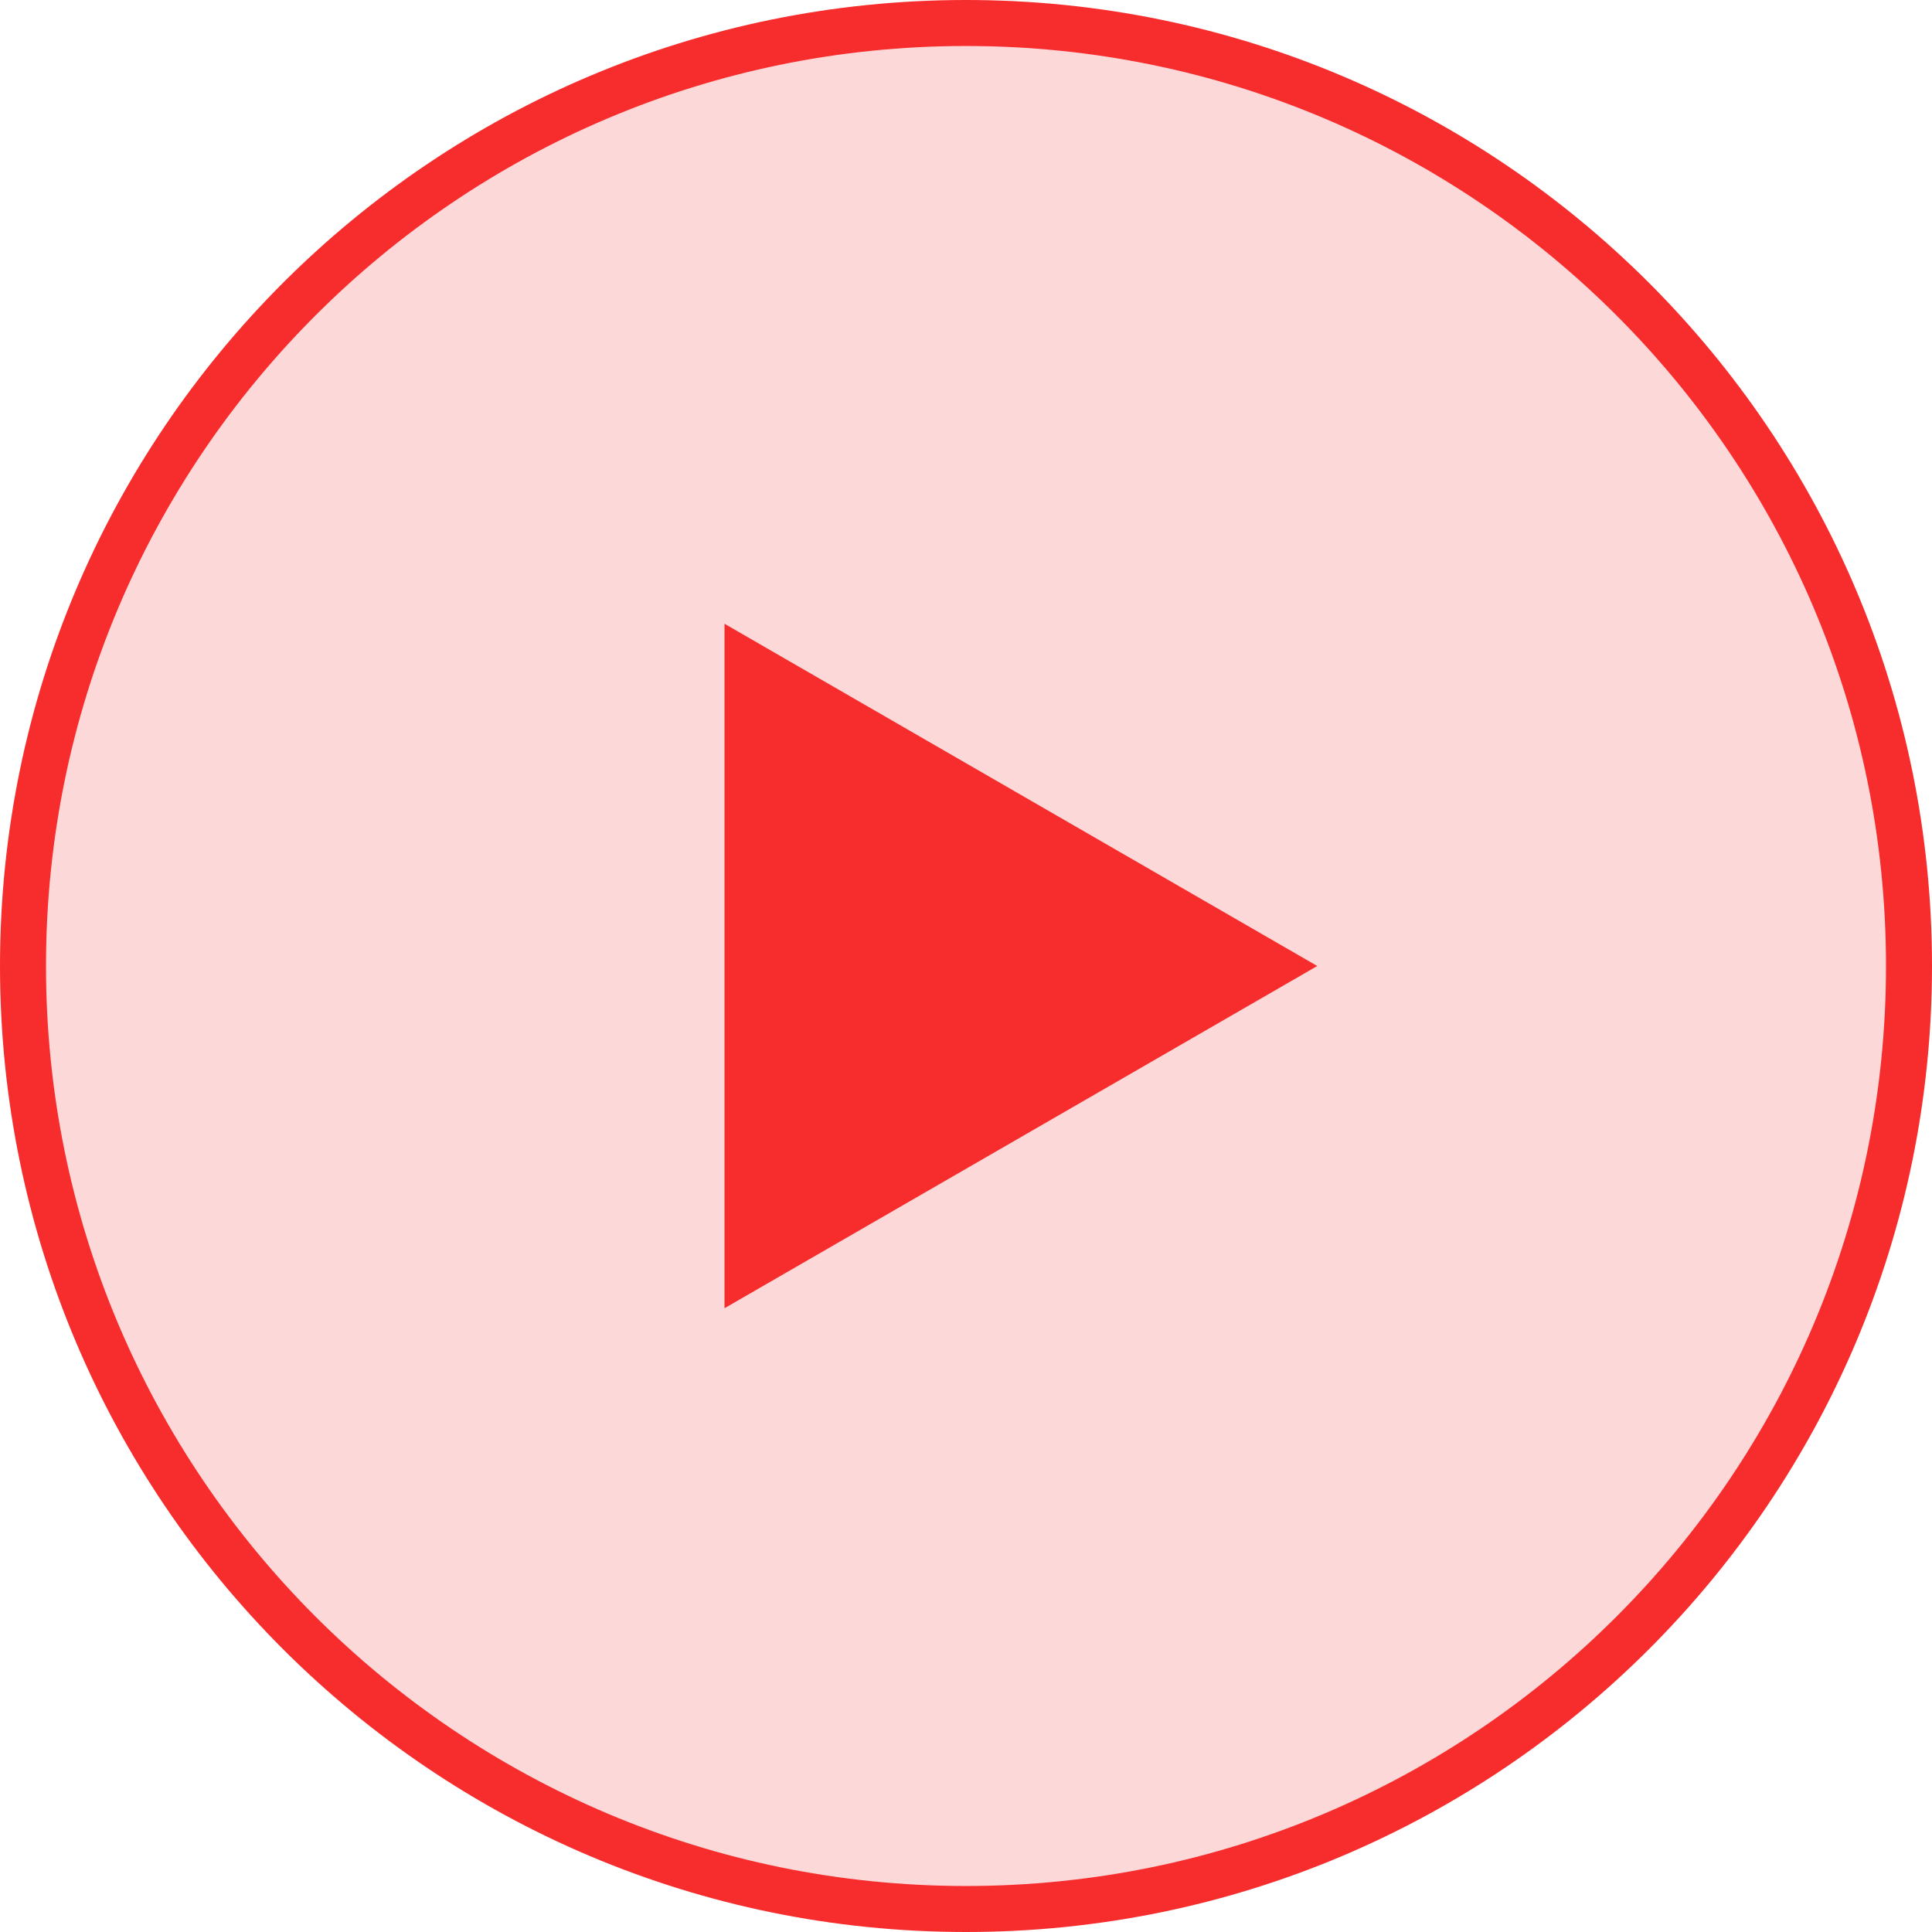 <svg width="42" height="42" viewBox="0 0 42 42" fill="none" xmlns="http://www.w3.org/2000/svg">
<path d="M41.5 21C41.5 32.322 32.322 41.5 21 41.5C9.678 41.5 0.5 32.322 0.5 21C0.5 9.678 9.678 0.5 21 0.5C32.322 0.5 41.5 9.678 41.5 21Z" fill="#fdd8d8" stroke="#F72C2C"/>
<path d="M28.636 21L15.75 28.44L15.75 13.56L28.636 21Z" fill="#F72C2C"/>
</svg>
